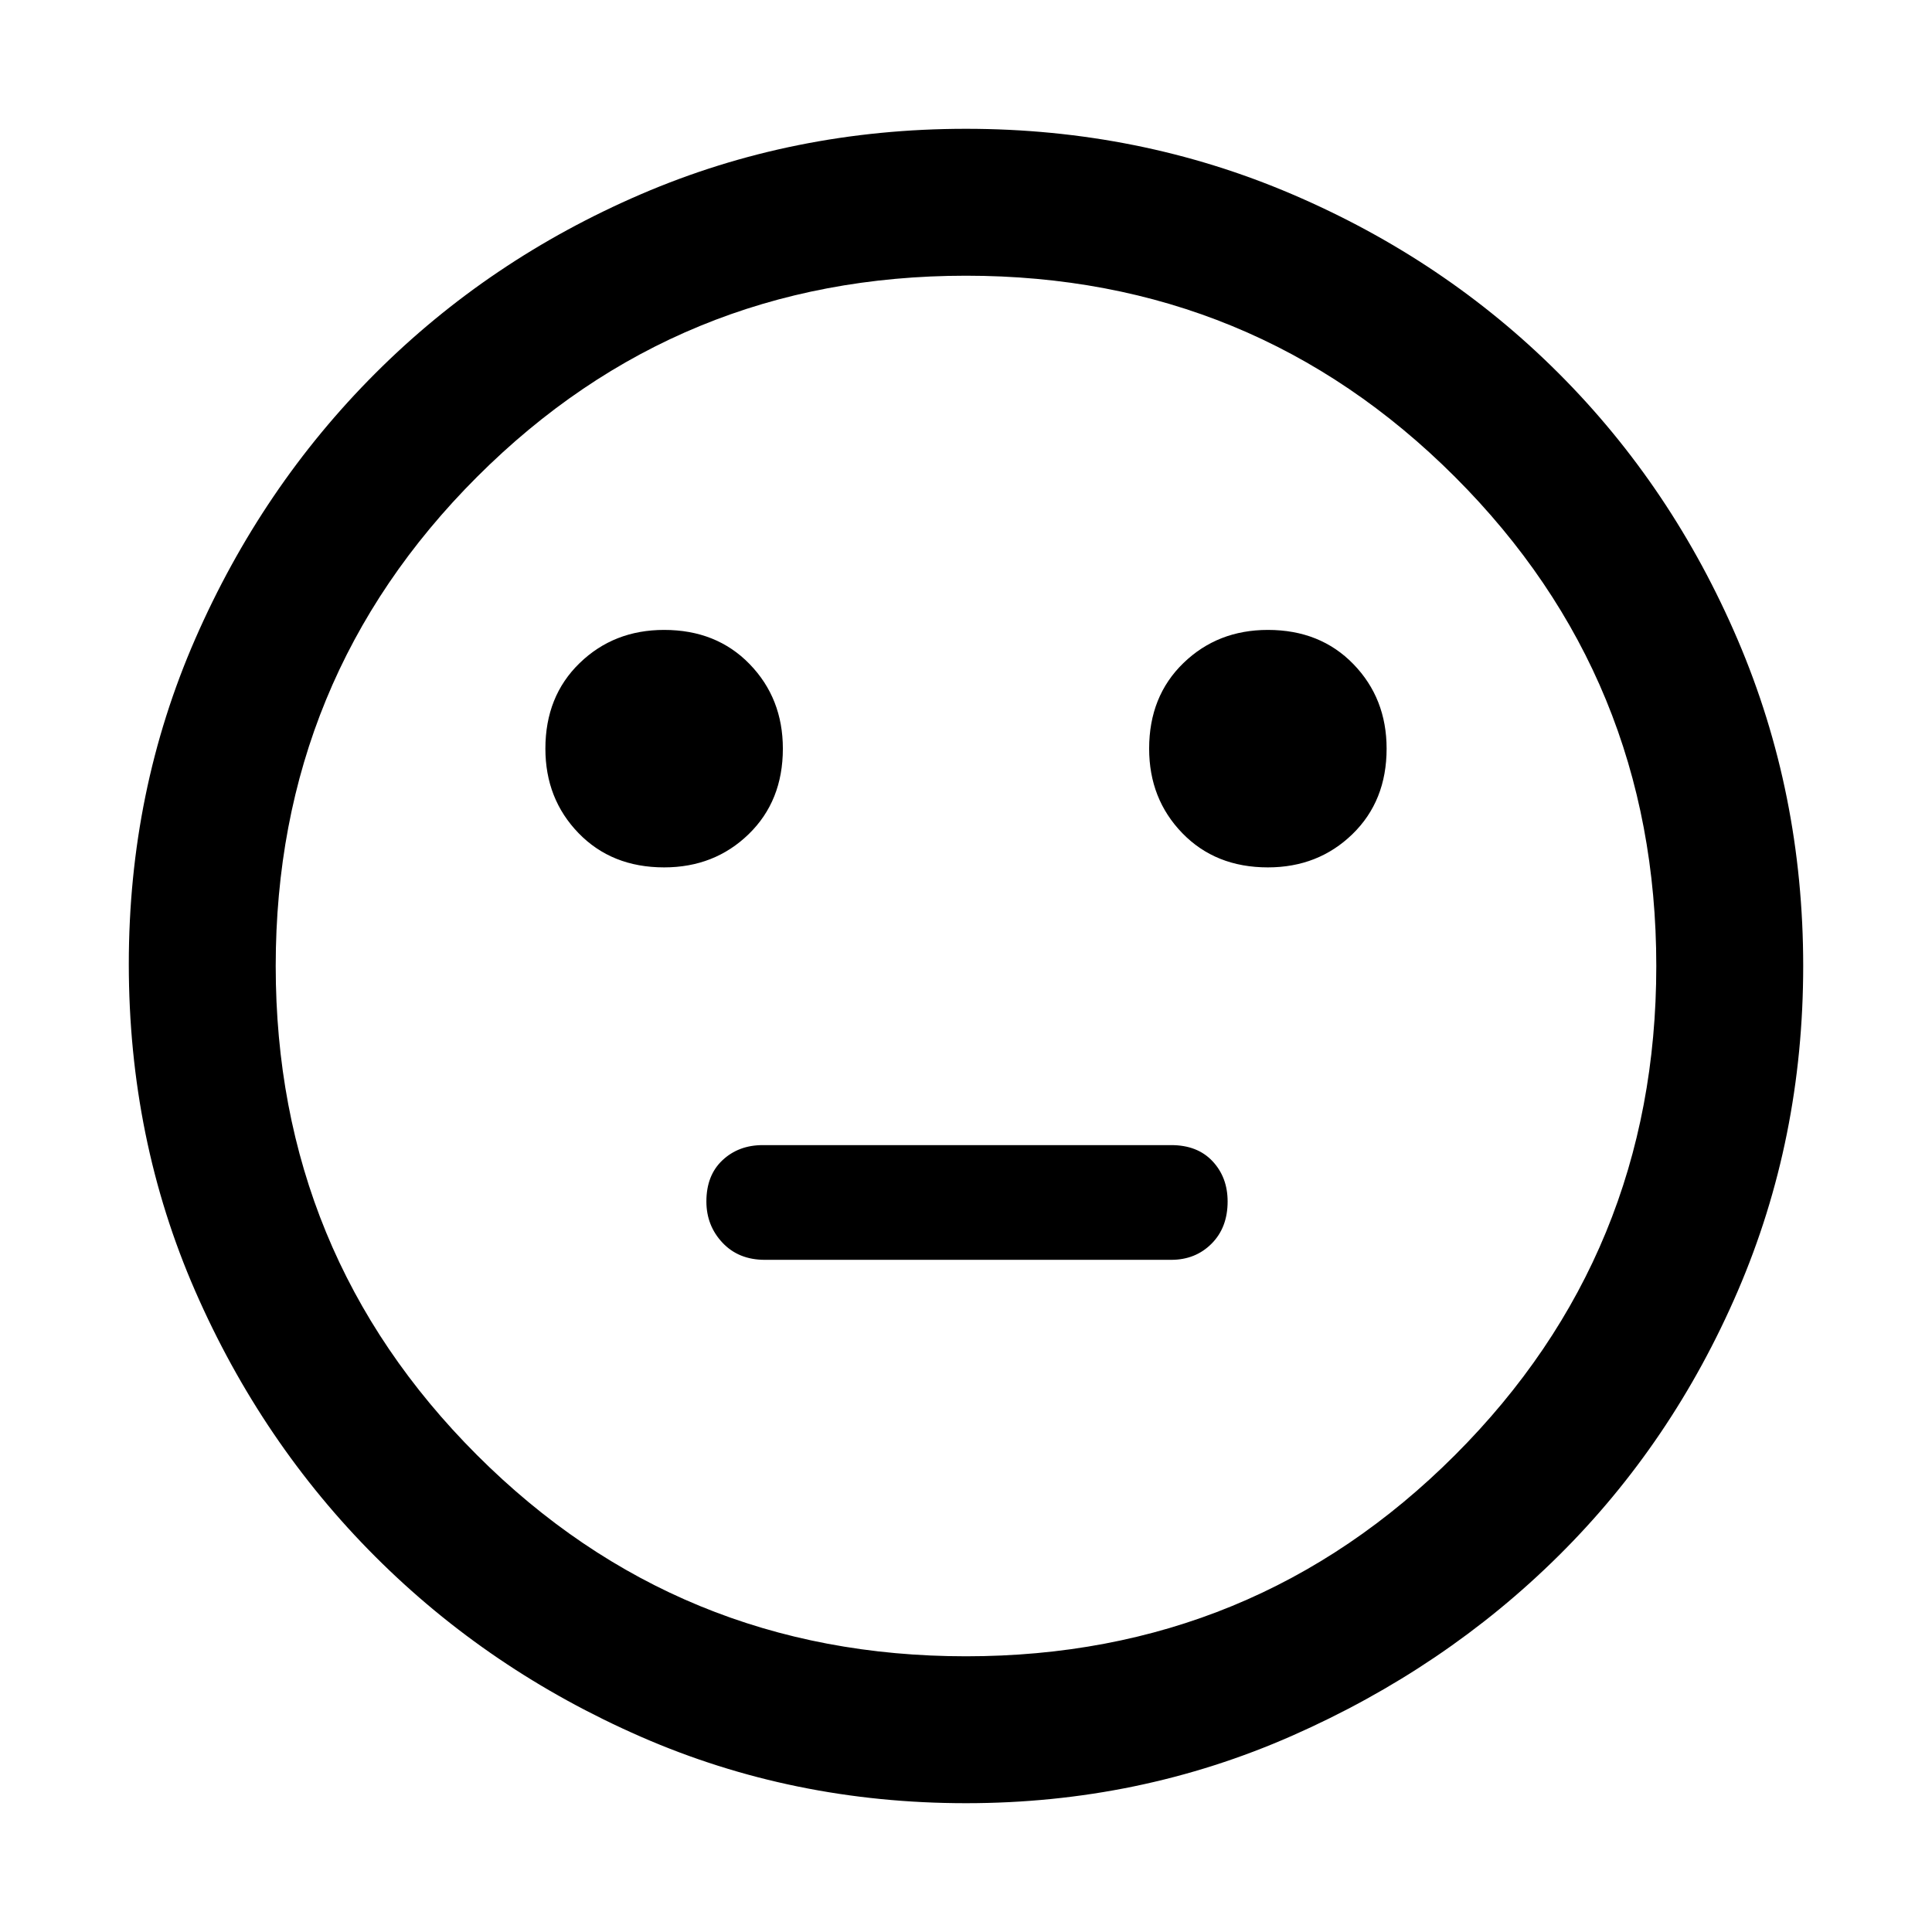 <svg xmlns="http://www.w3.org/2000/svg" height="48" width="48"><path d="M31.5 21.55q1.25 0 2.1-.825.85-.825.85-2.125 0-1.25-.825-2.1-.825-.85-2.125-.85-1.25 0-2.1.825-.85.825-.85 2.125 0 1.25.825 2.1.825.85 2.125.85Zm-15 0q1.25 0 2.1-.825.85-.825.85-2.125 0-1.25-.825-2.1-.825-.85-2.125-.85-1.25 0-2.1.825-.85.825-.85 2.125 0 1.25.825 2.1.825.85 2.125.85ZM19 31.3h10.1q.6 0 1-.4t.4-1.05q0-.6-.375-1t-1.025-.4H18.95q-.6 0-1 .375t-.4 1.025q0 .6.4 1.025.4.425 1.05.425Zm5 13.5q-4.3 0-8.075-1.65-3.775-1.65-6.6-4.475-2.825-2.825-4.475-6.6Q3.2 28.3 3.2 23.95q0-4.3 1.65-8.075 1.65-3.775 4.475-6.6 2.825-2.825 6.6-4.45Q19.7 3.2 24 3.2q4.3 0 8.1 1.625t6.625 4.45q2.825 2.825 4.45 6.625T44.8 24q0 4.3-1.625 8.075-1.625 3.775-4.45 6.575-2.825 2.8-6.625 4.475Q28.3 44.8 24 44.8ZM24 24Zm0 17.15q7.15 0 12.15-5t5-12.15q0-7.15-5-12.15T24 6.85q-7.15 0-12.15 5T6.85 24q0 7.15 5 12.15t12.15 5Z"/></svg>
